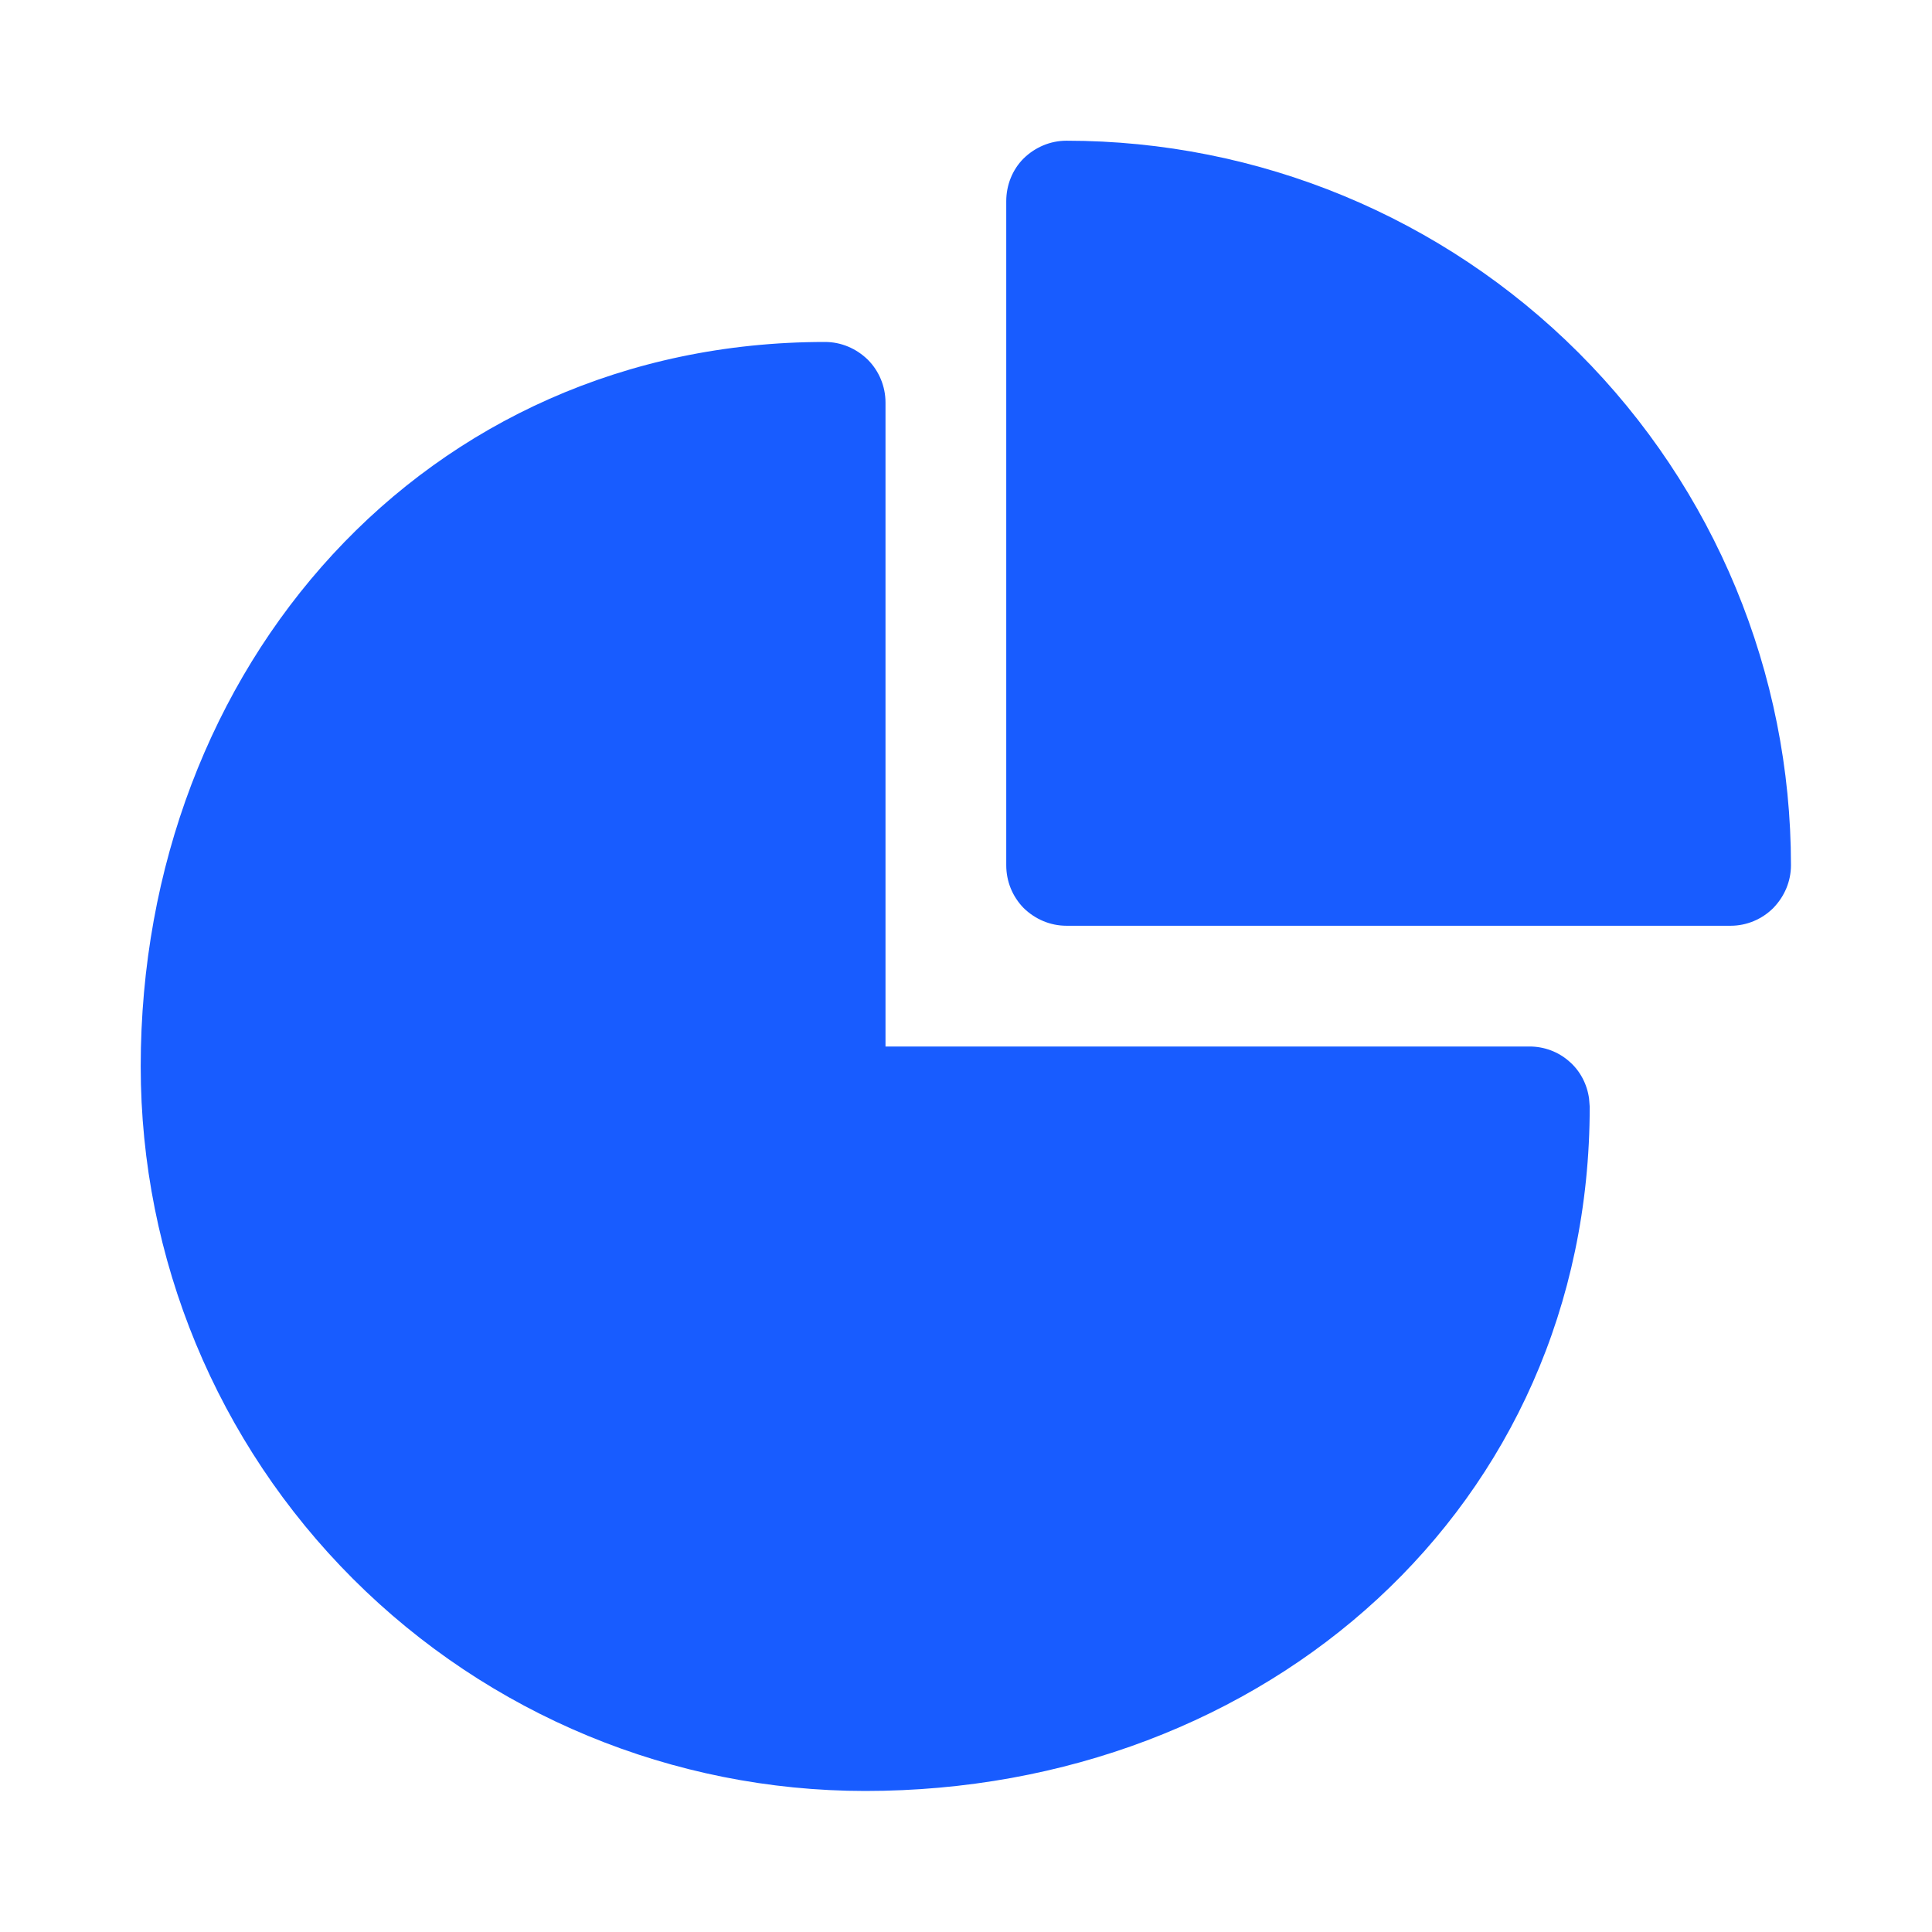 <svg width="60" height="60" viewBox="0 0 60 60" fill="none" xmlns="http://www.w3.org/2000/svg" xmlns:xlink="http://www.w3.org/1999/xlink">
	<desc>
			Created with Pixso.
	</desc>
	<defs>
		<clipPath id="clip36_5218">
			<rect id="icon_data_pie" width="60" height="60" fill="white" fill-opacity="0"/>
		</clipPath>
	</defs>
	<rect id="icon_data_pie" width="60" height="60" fill="#FFFFFF" fill-opacity="0"/>
	<g clip-path="url(#clip36_5218)">
		<path id="Vector" d="M25.62 10.62C26.12 10.62 26.59 10.82 26.95 11.17C27.3 11.52 27.5 12 27.5 12.5L27.5 32.5L47.5 32.5C47.95 32.5 48.39 32.66 48.73 32.96C49.07 33.25 49.29 33.67 49.35 34.12L49.37 34.37C49.37 46.8 39.3 55.62 26.87 55.62C20.9 55.62 15.18 53.25 10.96 49.03C6.74 44.81 4.37 39.09 4.37 33.12C4.37 20.7 13.2 10.62 25.62 10.62ZM33.12 4.37C39.09 4.37 44.81 6.74 49.03 10.96C53.25 15.18 55.62 20.9 55.62 26.87C55.62 27.37 55.42 27.84 55.07 28.2C54.72 28.55 54.24 28.75 53.75 28.75L33.12 28.75C32.62 28.75 32.15 28.55 31.79 28.2C31.44 27.84 31.25 27.37 31.25 26.87L31.25 6.25C31.25 5.75 31.44 5.27 31.79 4.92C32.15 4.57 32.62 4.37 33.12 4.37Z" fill="#185CFF" fill-opacity="1" fill-rule="nonzero"/>
	</g>
</svg>
